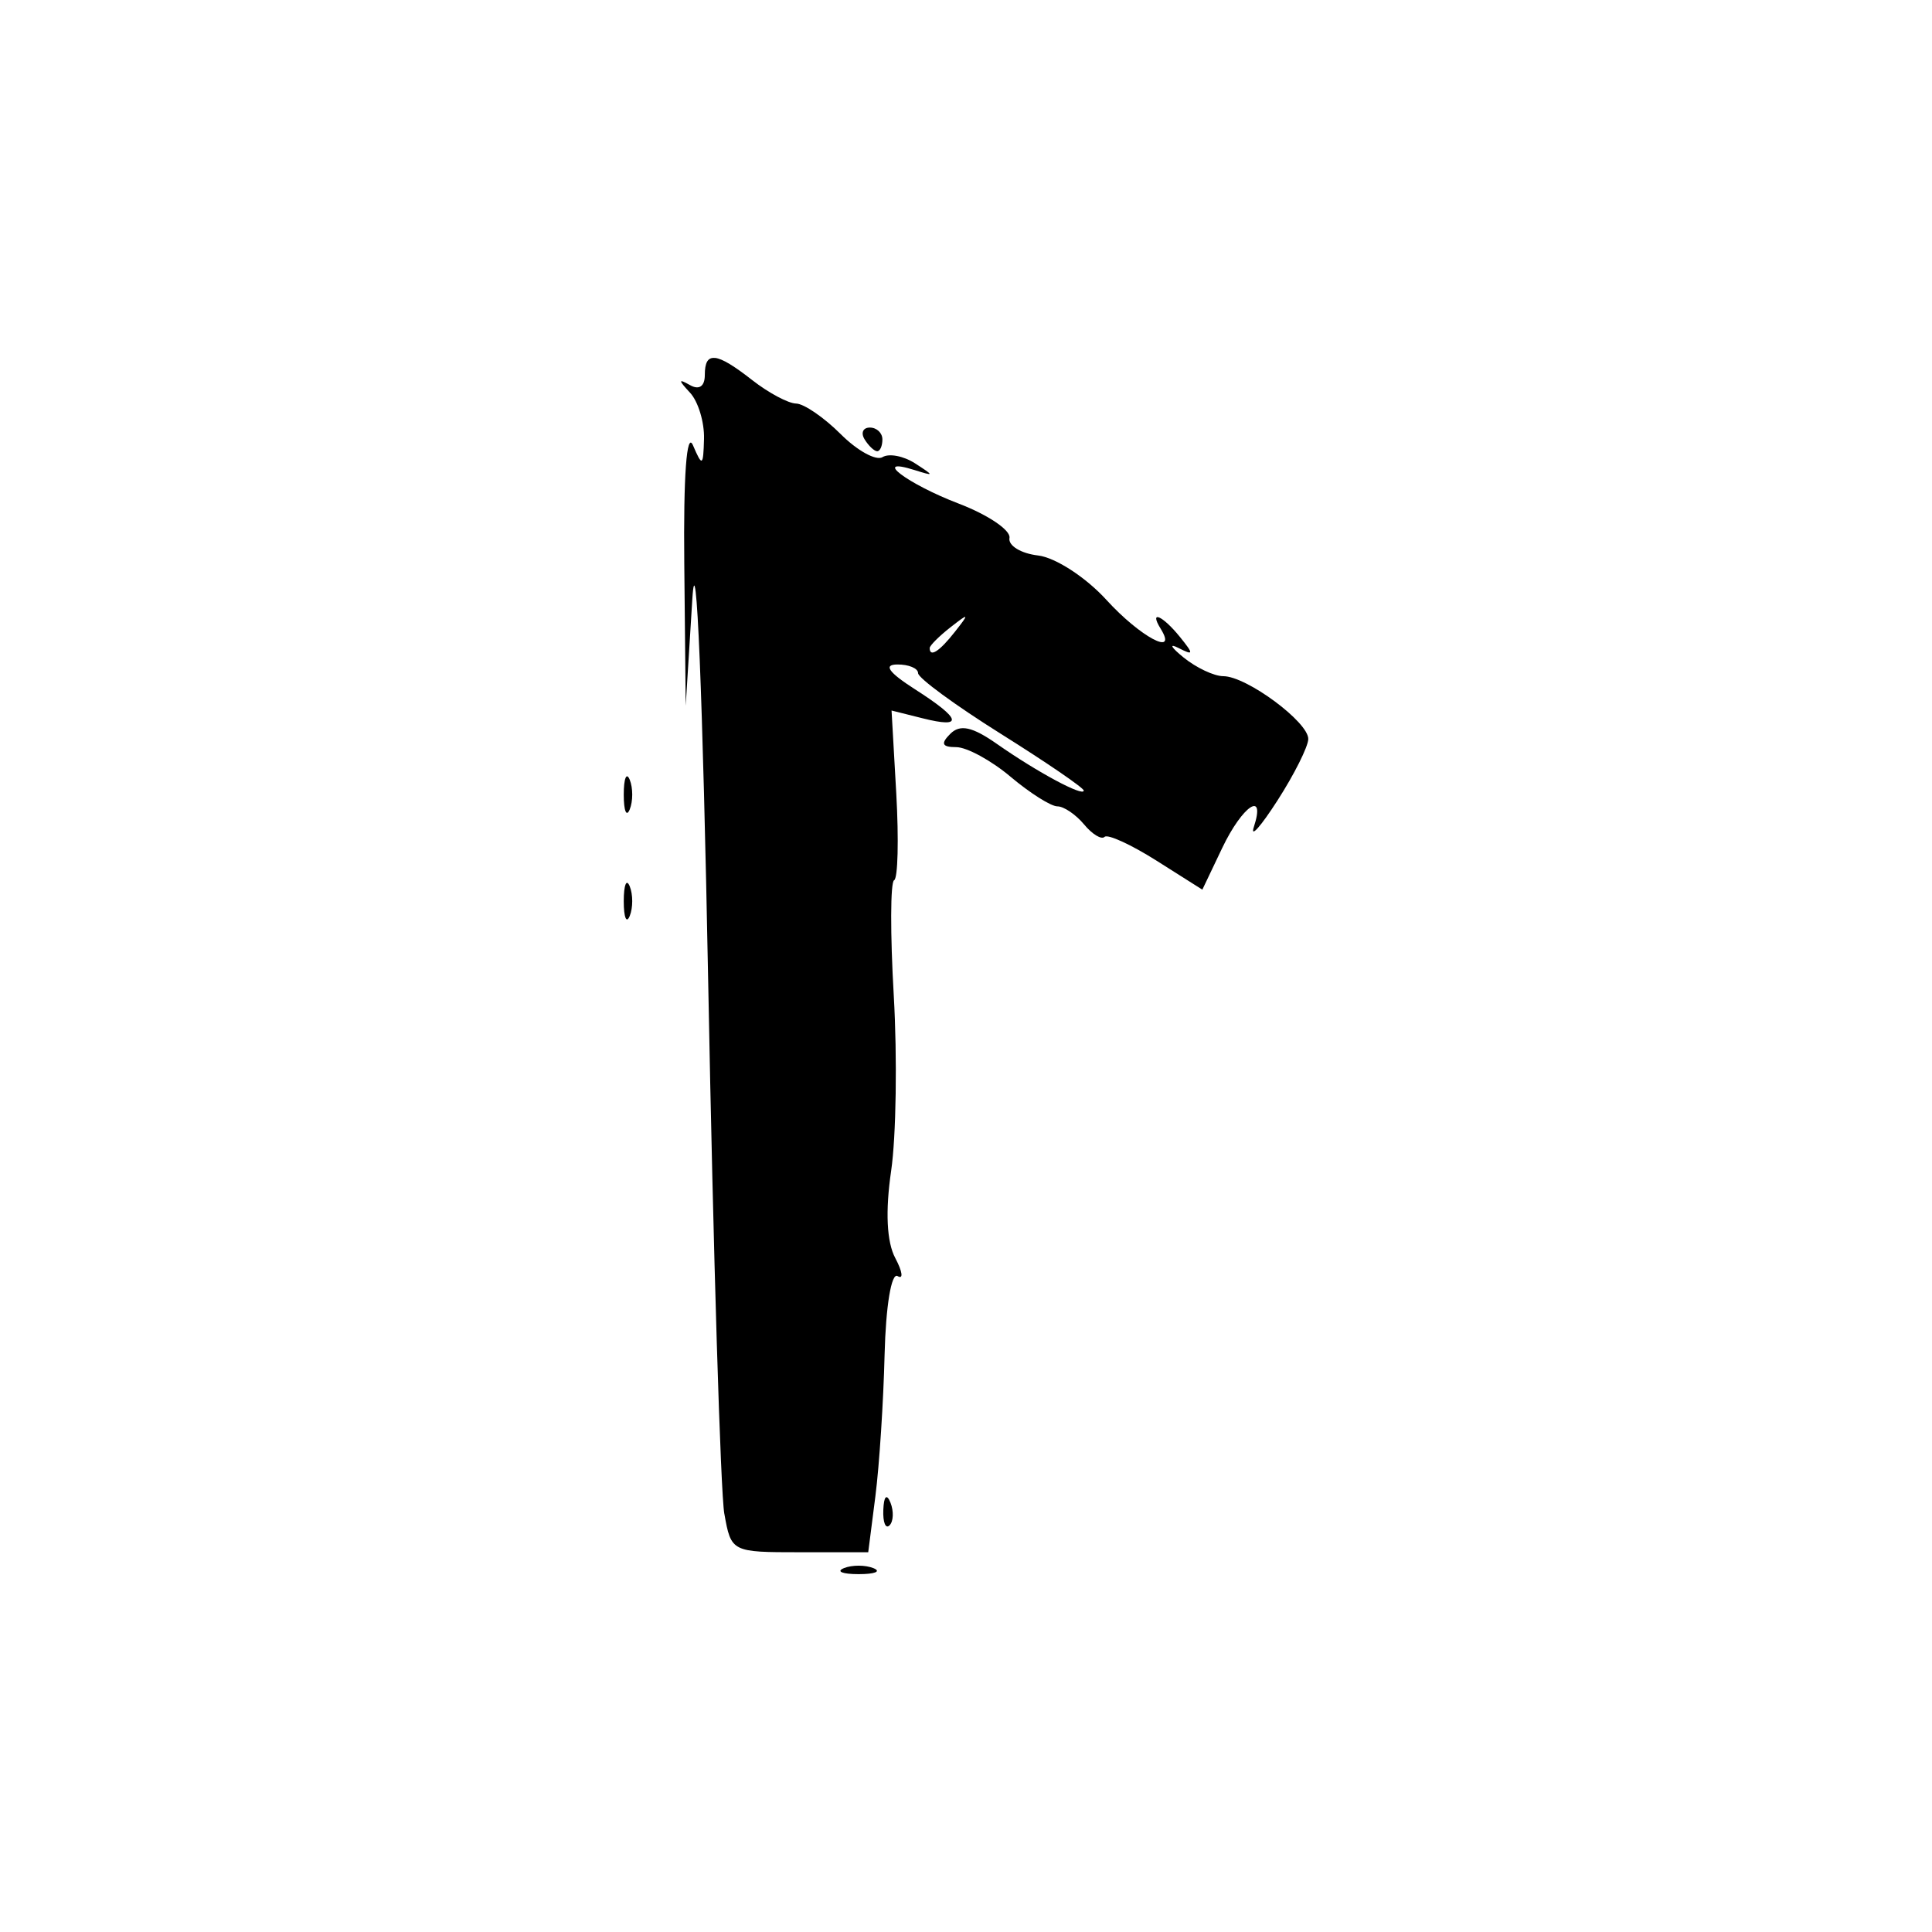 <?xml version="1.0" encoding="UTF-8" standalone="no"?>
<!-- Created with Inkscape (http://www.inkscape.org/) -->

<svg
   width="128"
   height="128"
   viewBox="0 0 33.867 33.867"
   version="1.1"
   id="svg1"
   xml:space="preserve"
   inkscape:version="1.3.2 (091e20e, 2023-11-25, custom)"
   sodipodi:docname="23.svg"
   xmlns:inkscape="http://www.inkscape.org/namespaces/inkscape"
   xmlns:sodipodi="http://sodipodi.sourceforge.net/DTD/sodipodi-0.dtd"
   xmlns="http://www.w3.org/2000/svg"
   xmlns:svg="http://www.w3.org/2000/svg"><sodipodi:namedview
     id="namedview1"
     pagecolor="#ffffff"
     bordercolor="#666666"
     borderopacity="1.0"
     inkscape:showpageshadow="2"
     inkscape:pageopacity="0.0"
     inkscape:pagecheckerboard="0"
     inkscape:deskcolor="#d1d1d1"
     inkscape:document-units="mm"
     inkscape:zoom="2.7758979"
     inkscape:cx="-0.1801219"
     inkscape:cy="50.614254"
     inkscape:window-width="1920"
     inkscape:window-height="1017"
     inkscape:window-x="-8"
     inkscape:window-y="-8"
     inkscape:window-maximized="1"
     inkscape:current-layer="layer1" /><defs
     id="defs1" /><g
     inkscape:label="Layer 1"
     inkscape:groupmode="layer"
     id="layer1"><path
       id="path1-1-11-6-0"
       style="fill:#000000;stroke-width:0.784"
       d="m 12.533,6.275 c -0.129,-0.014 -0.178,0.086 -0.178,0.299 0,0.199 -0.1,0.267 -0.259,0.177 -0.208,-0.117 -0.208,-0.091 0,0.133 0.143,0.154 0.253,0.518 0.245,0.809 -0.013,0.482 -0.031,0.492 -0.193,0.114 -0.111,-0.258 -0.169,0.525 -0.153,2.075 l 0.025,2.49 0.116,-1.868 c 0.069,-1.101 0.183,1.669 0.279,6.745 0.089,4.737 0.216,8.916 0.282,9.287 h 5.1e-4 c 0.119,0.67 0.129,0.674 1.321,0.674 h 1.201 l 0.126,-0.985 c 0.069,-0.542 0.141,-1.658 0.161,-2.48 0.021,-0.849 0.119,-1.443 0.228,-1.376 0.105,0.065 0.086,-0.077 -0.041,-0.316 -0.15,-0.281 -0.176,-0.819 -0.072,-1.53 0.088,-0.603 0.108,-1.983 0.046,-3.067 -0.063,-1.084 -0.06,-1.997 0.006,-2.026 0.066,-0.03 0.083,-0.711 0.038,-1.515 l -0.083,-1.46 0.543,0.136 c 0.727,0.183 0.684,0.014 -0.132,-0.508 -0.462,-0.296 -0.56,-0.433 -0.311,-0.435 0.2,-0.002 0.365,0.067 0.365,0.152 7.9e-4,0.086 0.655,0.565 1.453,1.065 0.798,0.5 1.451,0.947 1.451,0.993 0,0.115 -0.816,-0.323 -1.52,-0.816 -0.434,-0.304 -0.648,-0.35 -0.82,-0.178 -0.172,0.172 -0.145,0.233 0.104,0.233 0.185,0 0.614,0.233 0.953,0.519 0.339,0.285 0.708,0.519 0.821,0.519 0.112,0 0.322,0.142 0.467,0.316 0.144,0.174 0.306,0.272 0.36,0.219 0.053,-0.053 0.461,0.133 0.906,0.414 l 0.808,0.511 0.348,-0.73 c 0.357,-0.748 0.769,-1.02 0.554,-0.366 -0.065,0.2 0.122,-0.011 0.415,-0.467 0.294,-0.457 0.536,-0.941 0.54,-1.076 0.008,-0.296 -1.082,-1.103 -1.49,-1.103 -0.16,0 -0.473,-0.147 -0.695,-0.327 -0.222,-0.18 -0.263,-0.255 -0.091,-0.168 0.268,0.137 0.272,0.111 0.027,-0.192 -0.308,-0.38 -0.547,-0.481 -0.338,-0.144 0.309,0.5 -0.36,0.143 -0.952,-0.507 -0.36,-0.395 -0.895,-0.743 -1.198,-0.778 -0.301,-0.035 -0.526,-0.173 -0.501,-0.307 0.026,-0.134 -0.374,-0.405 -0.889,-0.602 -0.903,-0.345 -1.54,-0.828 -0.777,-0.589 0.353,0.111 0.353,0.104 0.009,-0.118 -0.201,-0.129 -0.456,-0.177 -0.568,-0.108 -0.112,0.069 -0.443,-0.112 -0.734,-0.404 -0.292,-0.291 -0.643,-0.532 -0.78,-0.535 -0.137,-0.002 -0.484,-0.187 -0.769,-0.41 -0.316,-0.247 -0.523,-0.376 -0.652,-0.39 z m 2.715,1.22 c -0.121,0 -0.162,0.094 -0.091,0.208 0.07,0.114 0.17,0.207 0.22,0.207 0.05,0 0.091,-0.093 0.091,-0.207 0,-0.114 -0.099,-0.208 -0.22,-0.208 z m 1.672,3.321 c 0.011,0.011 -0.052,0.095 -0.181,0.259 -0.271,0.345 -0.442,0.455 -0.442,0.285 0,-0.043 0.164,-0.207 0.363,-0.363 0.165,-0.129 0.249,-0.192 0.259,-0.181 z m -5.955,2.823 c -0.019,0.047 -0.031,0.147 -0.031,0.29 0,0.285 0.047,0.402 0.105,0.259 0.058,-0.143 0.058,-0.376 0,-0.519 -0.029,-0.071 -0.055,-0.077 -0.074,-0.03 z m 0,1.868 c -0.019,0.047 -0.031,0.148 -0.031,0.29 0,0.285 0.047,0.402 0.105,0.259 0.058,-0.143 0.058,-0.376 0,-0.519 -0.029,-0.071 -0.055,-0.078 -0.074,-0.031 z m 4.56,10.745 c -0.022,0.022 -0.036,0.095 -0.041,0.215 -0.009,0.219 0.04,0.341 0.109,0.272 0.069,-0.069 0.076,-0.248 0.017,-0.397 -0.033,-0.083 -0.062,-0.112 -0.084,-0.09 z m -0.732,1.237 c -0.143,0.058 -0.026,0.105 0.259,0.105 0.285,0 0.402,-0.047 0.259,-0.105 -0.143,-0.058 -0.376,-0.058 -0.519,0 z" /></g></svg>

